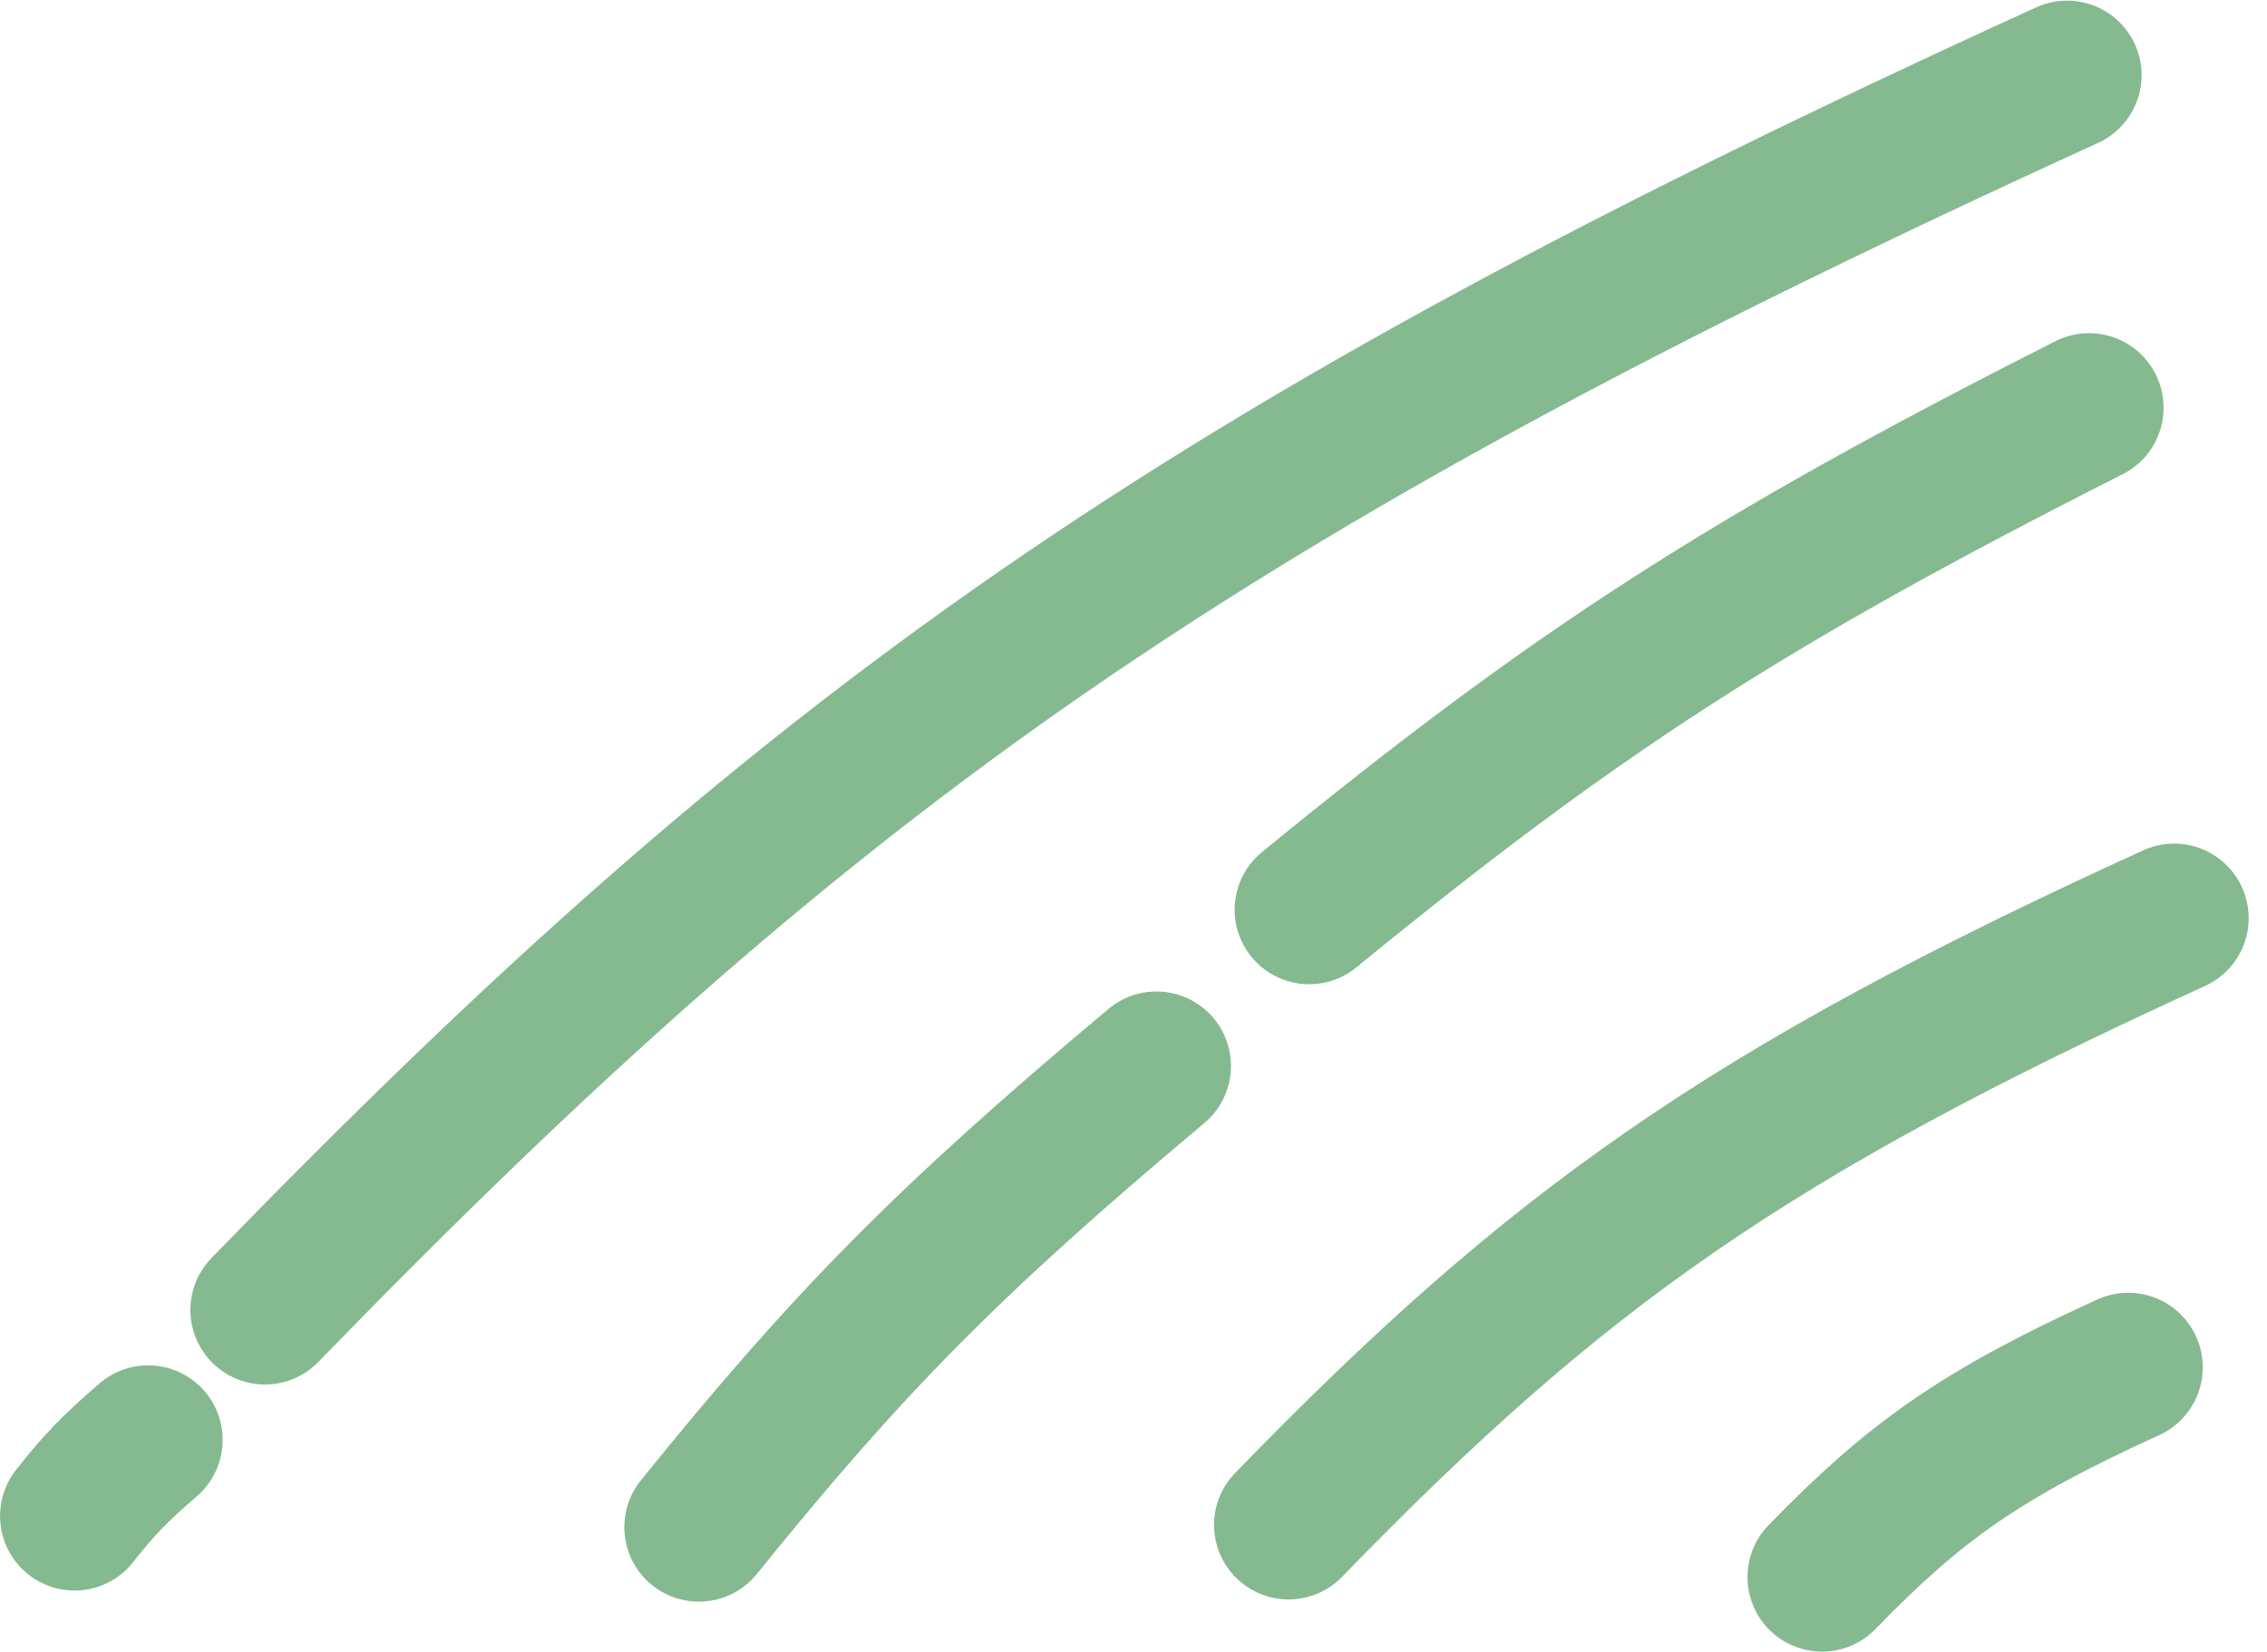 <svg width="1749" height="1275" viewBox="0 0 1749 1275" fill="none" xmlns="http://www.w3.org/2000/svg">
<path d="M1677.35 708.427C1347.04 859.114 1200.59 964.012 994.145 1176.61" stroke="#016C18" stroke-opacity="0.48" stroke-width="115" stroke-linecap="round"/>
<path d="M1611.72 314.581C1344.56 449.692 1213.66 535.539 1010.03 701.928" stroke="#016C18" stroke-opacity="0.48" stroke-width="115" stroke-linecap="round"/>
<path d="M892.176 822.512C730.327 958.145 653.749 1036.51 539.172 1178.32" stroke="#016C18" stroke-opacity="0.48" stroke-width="115" stroke-linecap="round"/>
<path d="M1594.75 57.999C922.557 364.656 624.52 578.128 204.388 1010.77" stroke="#016C18" stroke-opacity="0.48" stroke-width="115" stroke-linecap="round"/>
<path d="M1641.93 1055C1527.72 1107.1 1477.08 1143.37 1405.7 1216.88" stroke="#016C18" stroke-opacity="0.48" stroke-width="115" stroke-linecap="round"/>
<path d="M114.282 1111C88.206 1133.45 75.898 1146.39 57.538 1169.74" stroke="#016C18" stroke-opacity="0.48" stroke-width="115" stroke-linecap="round"/>
</svg>
